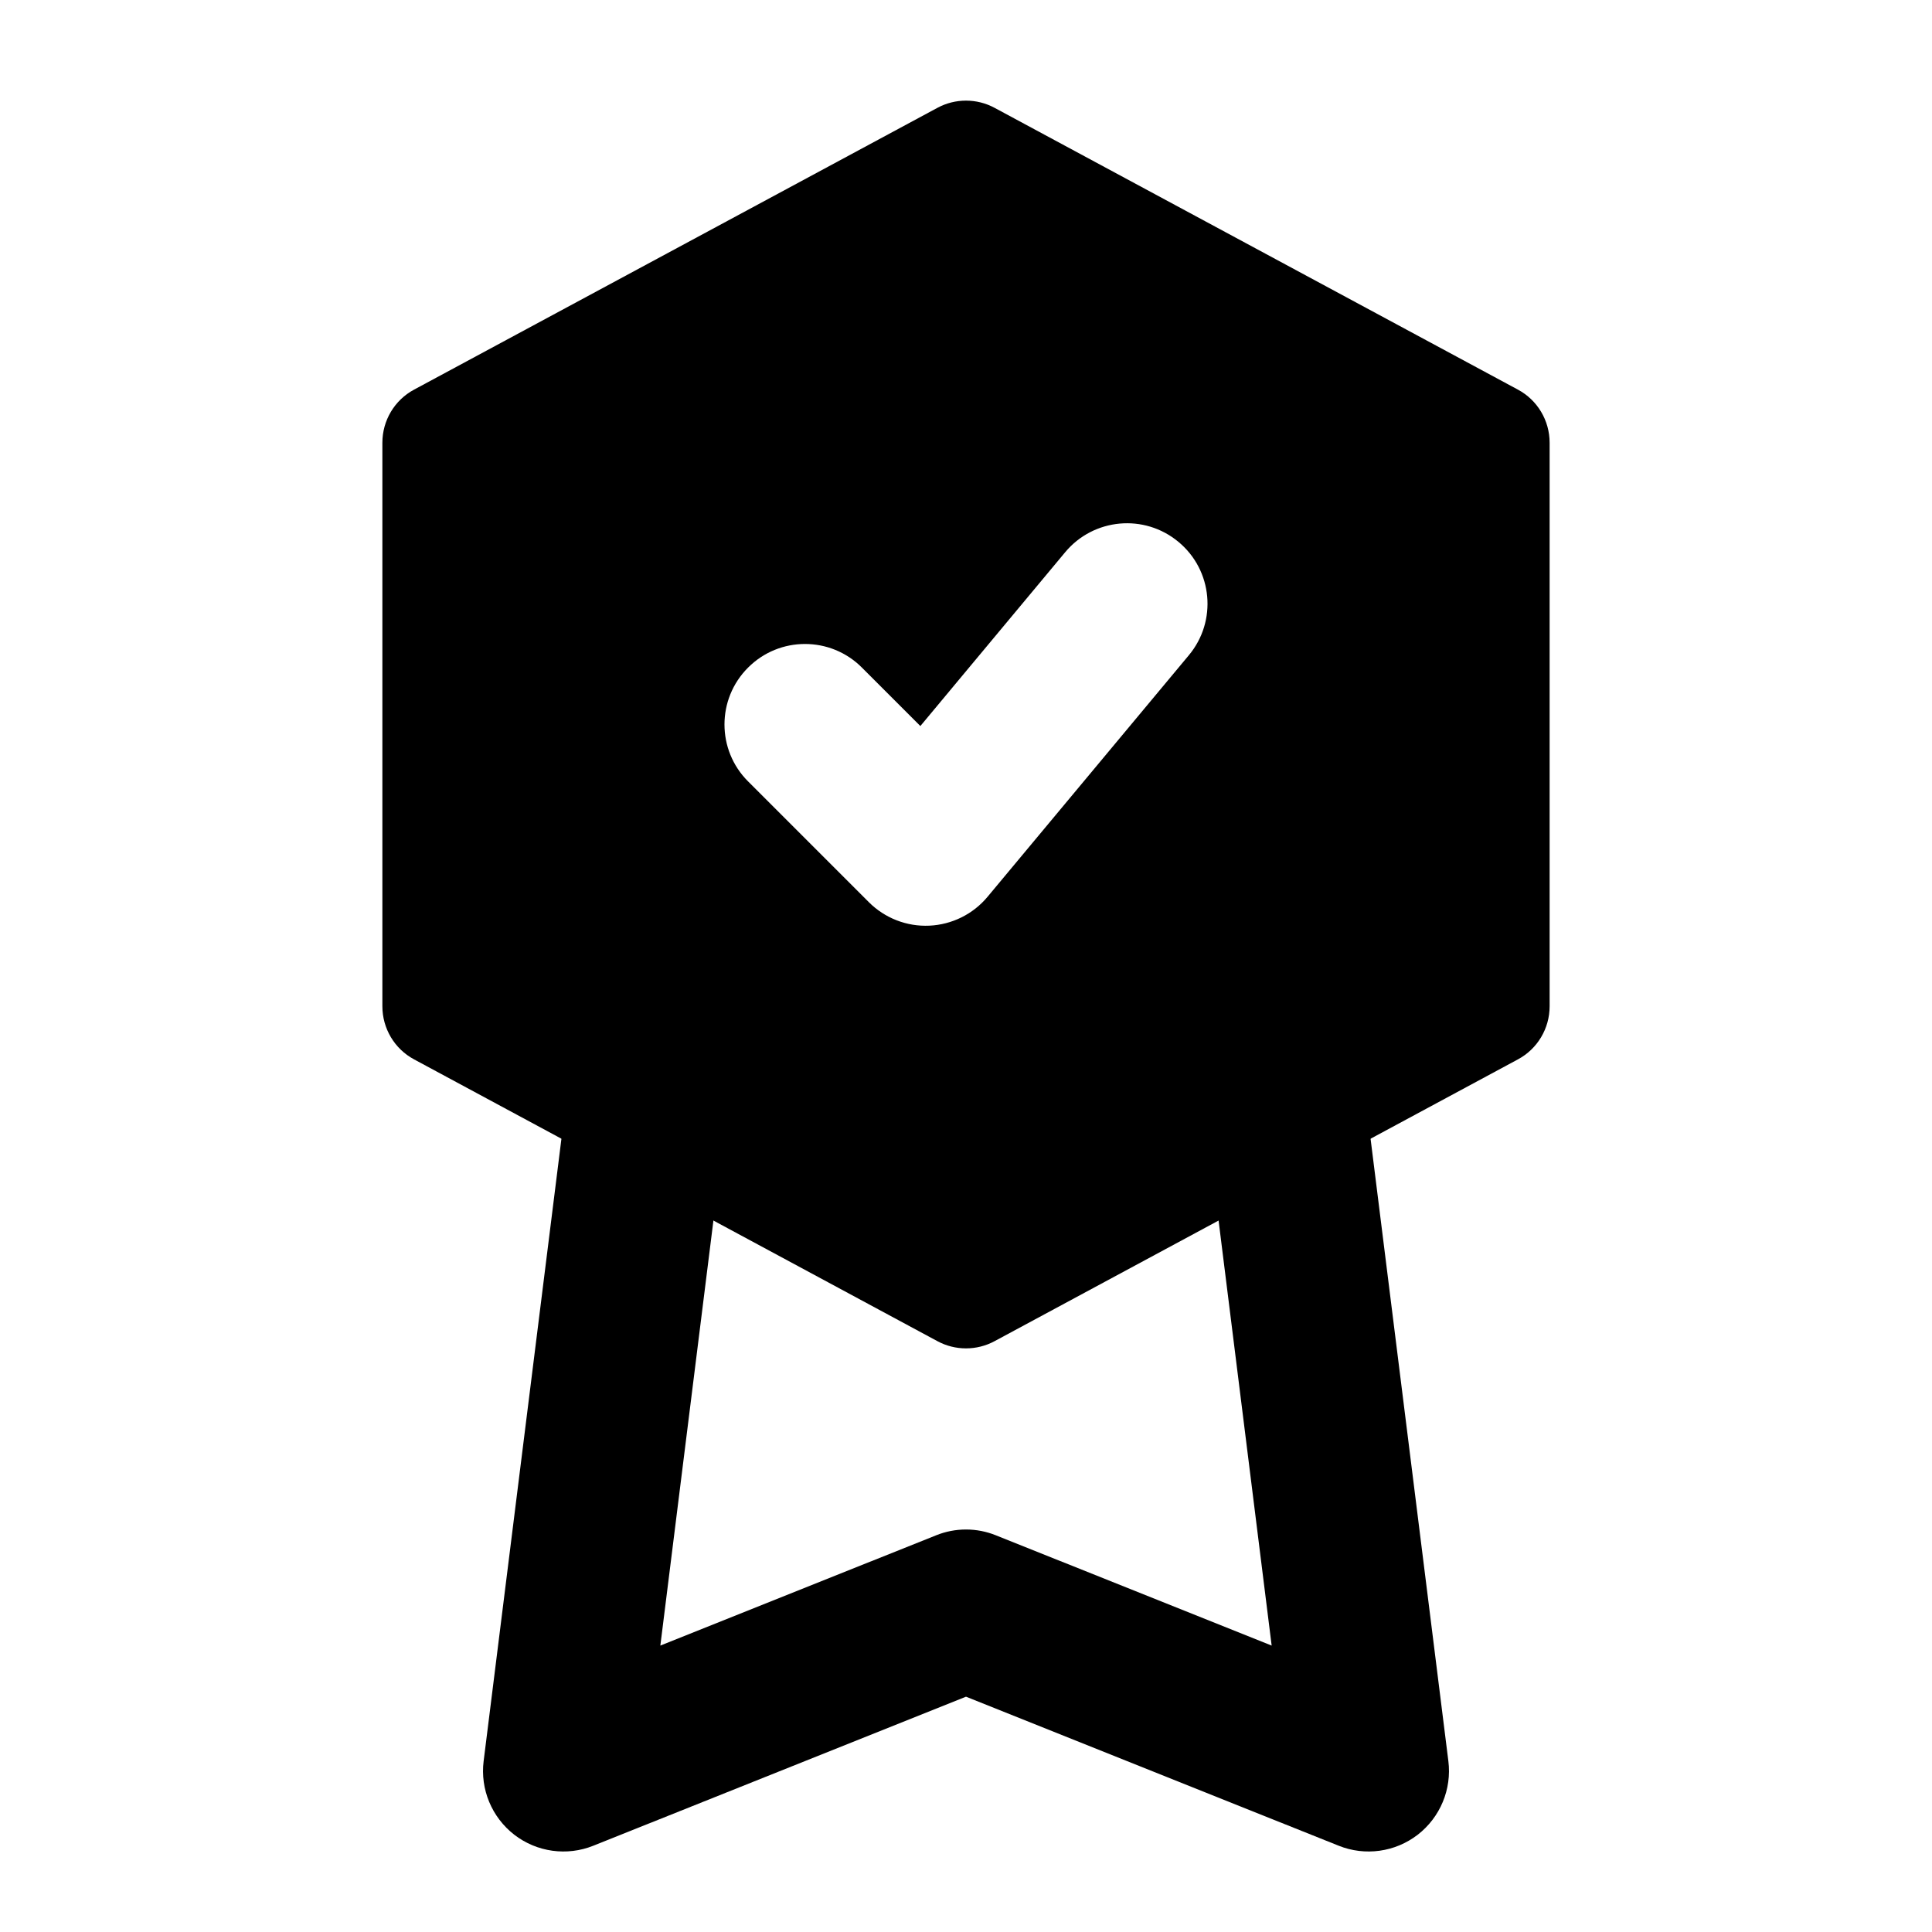 <svg width="24" height="24" viewBox="0 0 24 24" xmlns="http://www.w3.org/2000/svg">
    <path fill-rule="evenodd" clip-rule="evenodd" d="M6.008 21.876L7.008 13.876L8.992 14.124L8.203 20.442L11.629 19.072C11.867 18.976 12.133 18.976 12.371 19.072L15.797 20.442L15.008 14.124L16.992 13.876L17.992 21.876C18.036 22.227 17.891 22.575 17.611 22.792C17.331 23.008 16.957 23.06 16.629 22.928L12 21.077L7.371 22.928C7.043 23.06 6.669 23.008 6.389 22.792C6.109 22.575 5.964 22.227 6.008 21.876Z"/>
    <path fill-rule="evenodd" clip-rule="evenodd" d="M12.356 1.34C12.134 1.22 11.866 1.22 11.644 1.34L5.144 4.84C4.901 4.97 4.75 5.224 4.75 5.5V12.5C4.75 12.776 4.901 13.03 5.144 13.16L11.644 16.66C11.866 16.78 12.134 16.78 12.356 16.66L18.856 13.16C19.099 13.03 19.25 12.776 19.25 12.5V5.5C19.25 5.224 19.099 4.97 18.856 4.84L12.356 1.34ZM14.768 8.14C15.122 7.716 15.065 7.085 14.64 6.732C14.216 6.378 13.585 6.436 13.232 6.86L11.433 9.019L10.707 8.293C10.317 7.902 9.683 7.902 9.293 8.293C8.902 8.683 8.902 9.317 9.293 9.707L10.793 11.207C10.992 11.406 11.265 11.512 11.545 11.499C11.826 11.486 12.088 11.356 12.268 11.14L14.768 8.14Z"/>
</svg>
